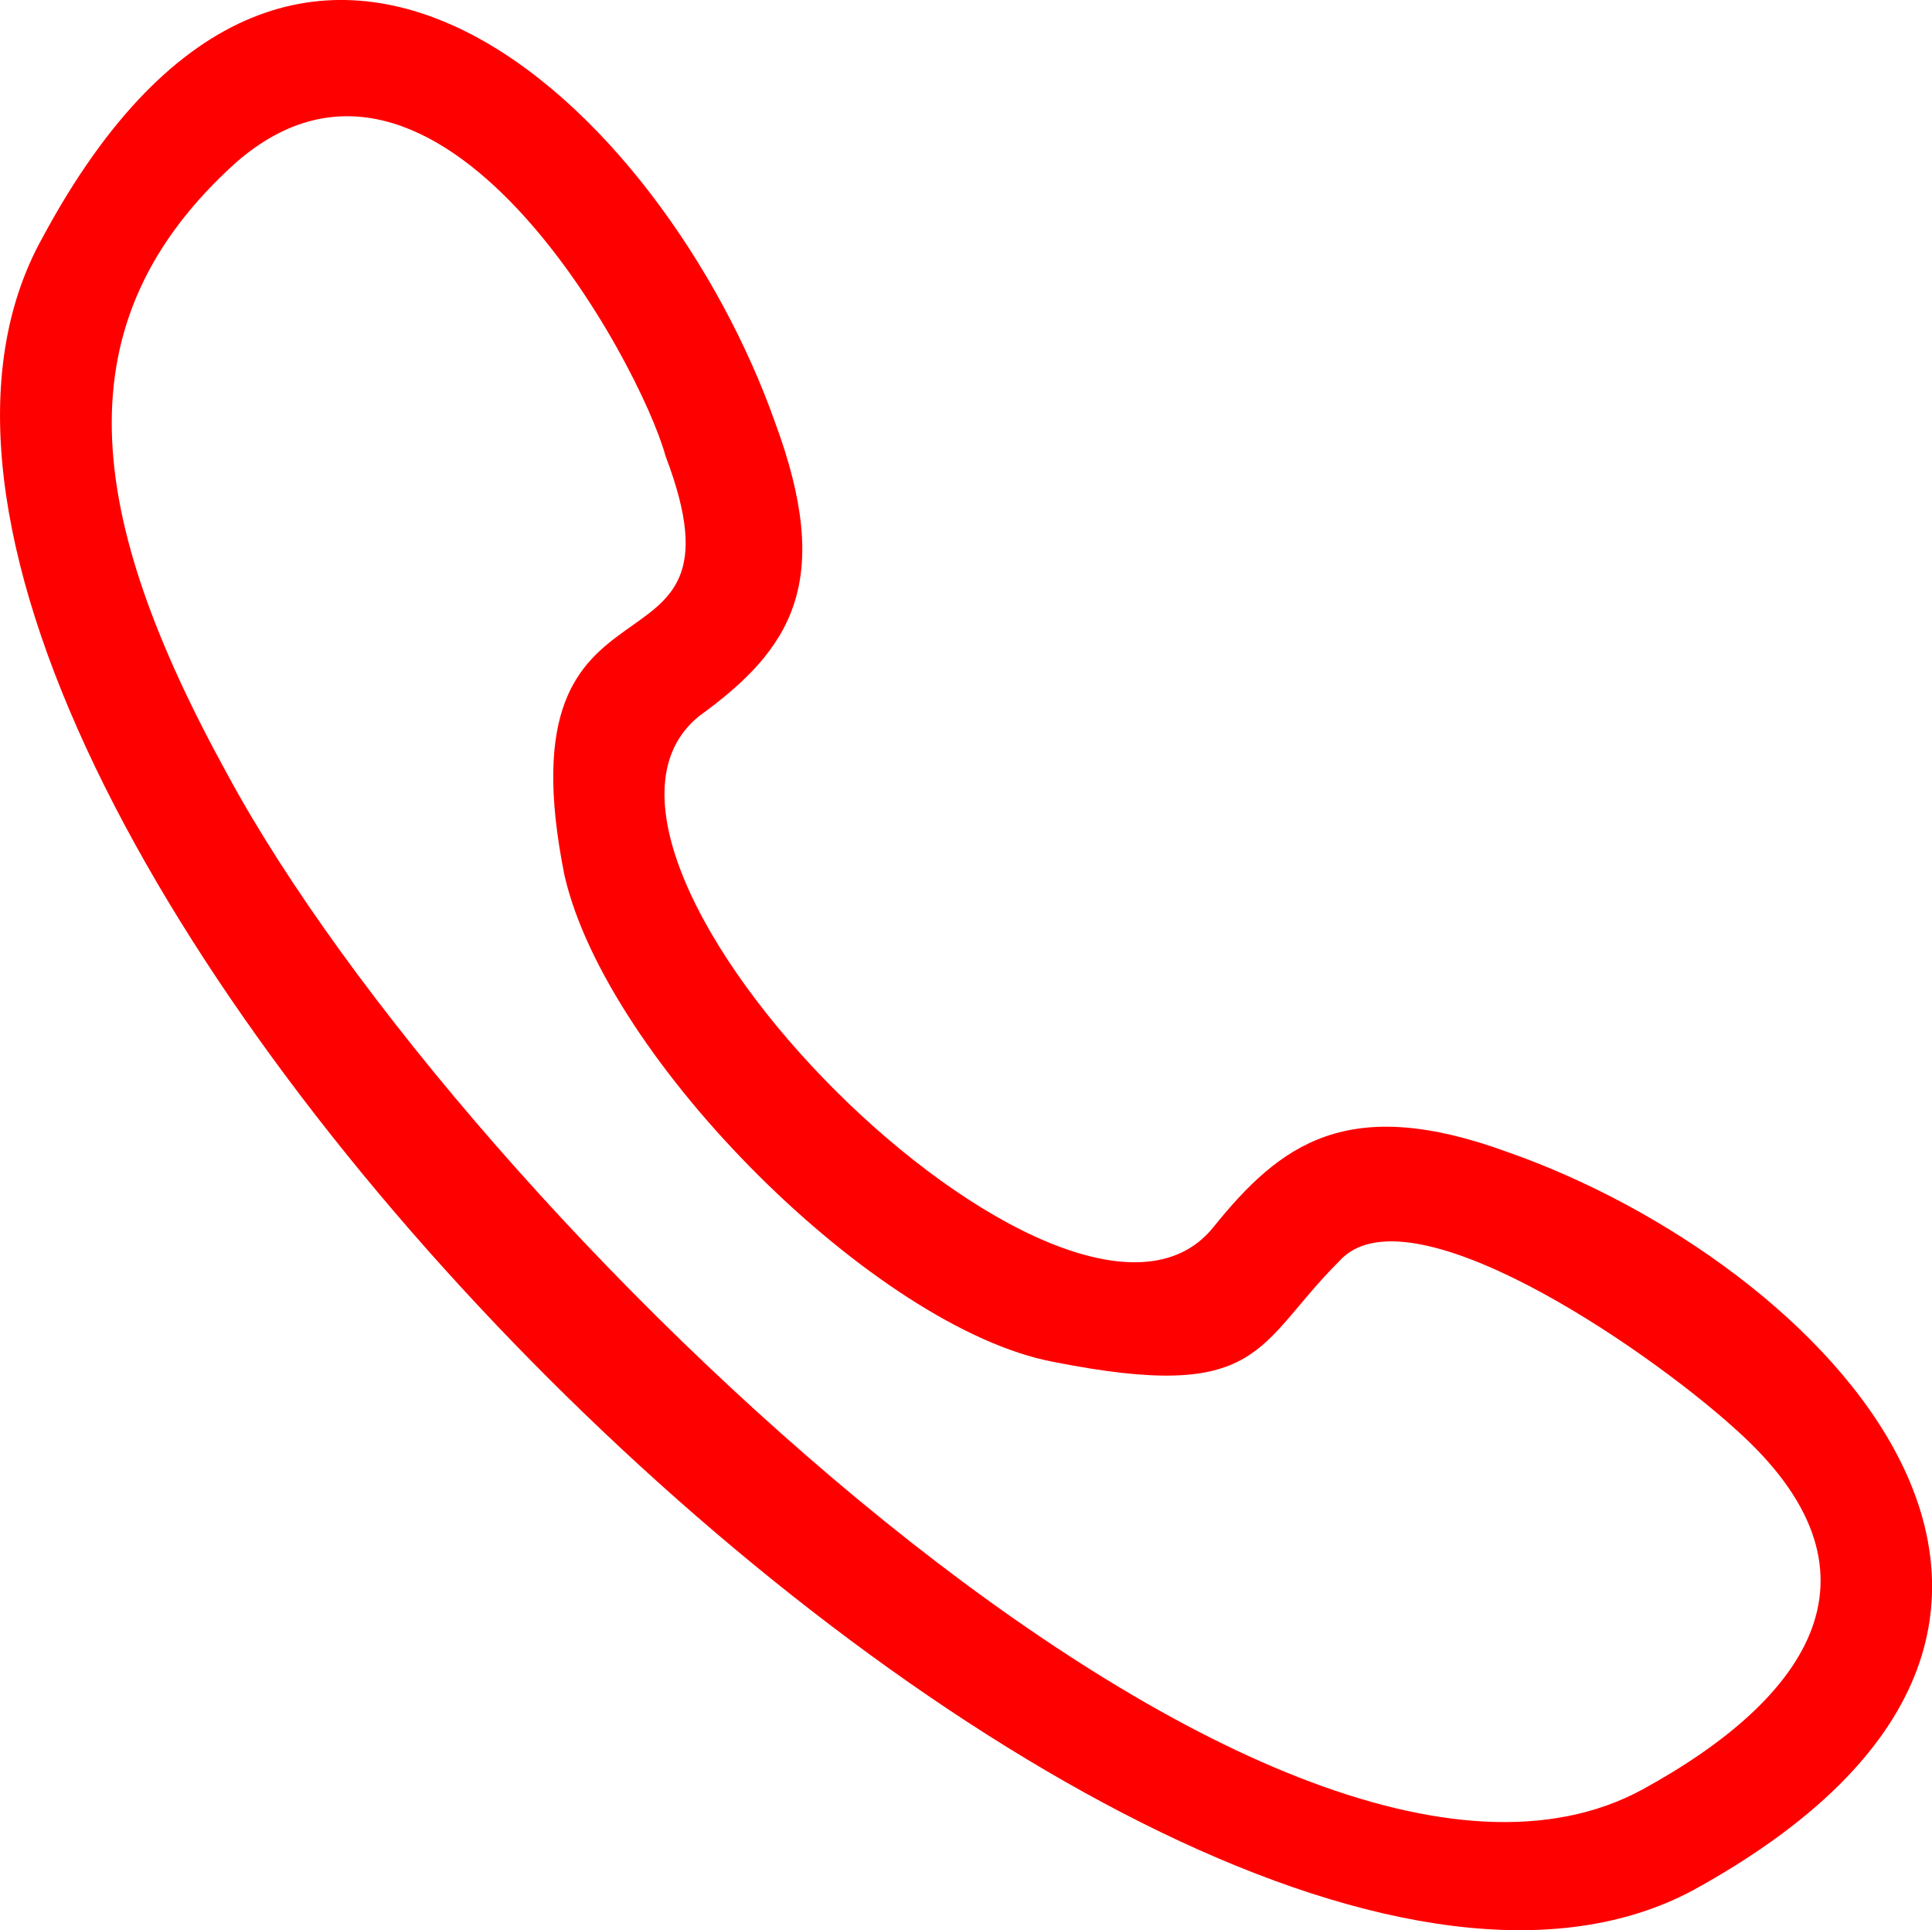 <?xml version="1.0" encoding="utf-8"?>
<!-- Generator: Adobe Illustrator 16.0.0, SVG Export Plug-In . SVG Version: 6.00 Build 0)  -->
<!DOCTYPE svg PUBLIC "-//W3C//DTD SVG 1.1//EN" "http://www.w3.org/Graphics/SVG/1.1/DTD/svg11.dtd">
<svg version="1.1" id="Layer_1" xmlns="http://www.w3.org/2000/svg" xmlns:xlink="http://www.w3.org/1999/xlink" x="0px" y="0px"
	 width="23px" height="22.974px" viewBox="0 0 23 22.974" enable-background="new 0 0 23 22.974" xml:space="preserve">
<path fill="#FF0000" d="M0.504,2.832c3.108-5.79,7.419-1.497,8.723,2.196c0.702,1.897,0.201,2.696-0.902,3.494
	c-2.106,1.697,4.412,8.186,6.116,6.09c0.802-0.998,1.604-1.597,3.51-0.898c3.709,1.298,8.021,5.59,2.205,8.785
	C13.638,25.992-3.105,9.322,0.504,2.832z M2.81,1.934C0.705,3.83,1.005,6.126,2.71,9.222C5.517,14.413,15.143,23.696,19.553,21.3
	c2.006-1.098,3.009-2.596,1.104-4.292c-1.104-0.999-3.911-2.896-4.713-1.997c-1.002,0.998-0.902,1.696-3.409,1.198
	c-2.105-0.399-5.314-3.595-5.815-5.79C5.918,6.426,9.026,8.323,7.923,5.428C7.623,4.33,5.216-0.163,2.81,1.934z"/>
</svg>
